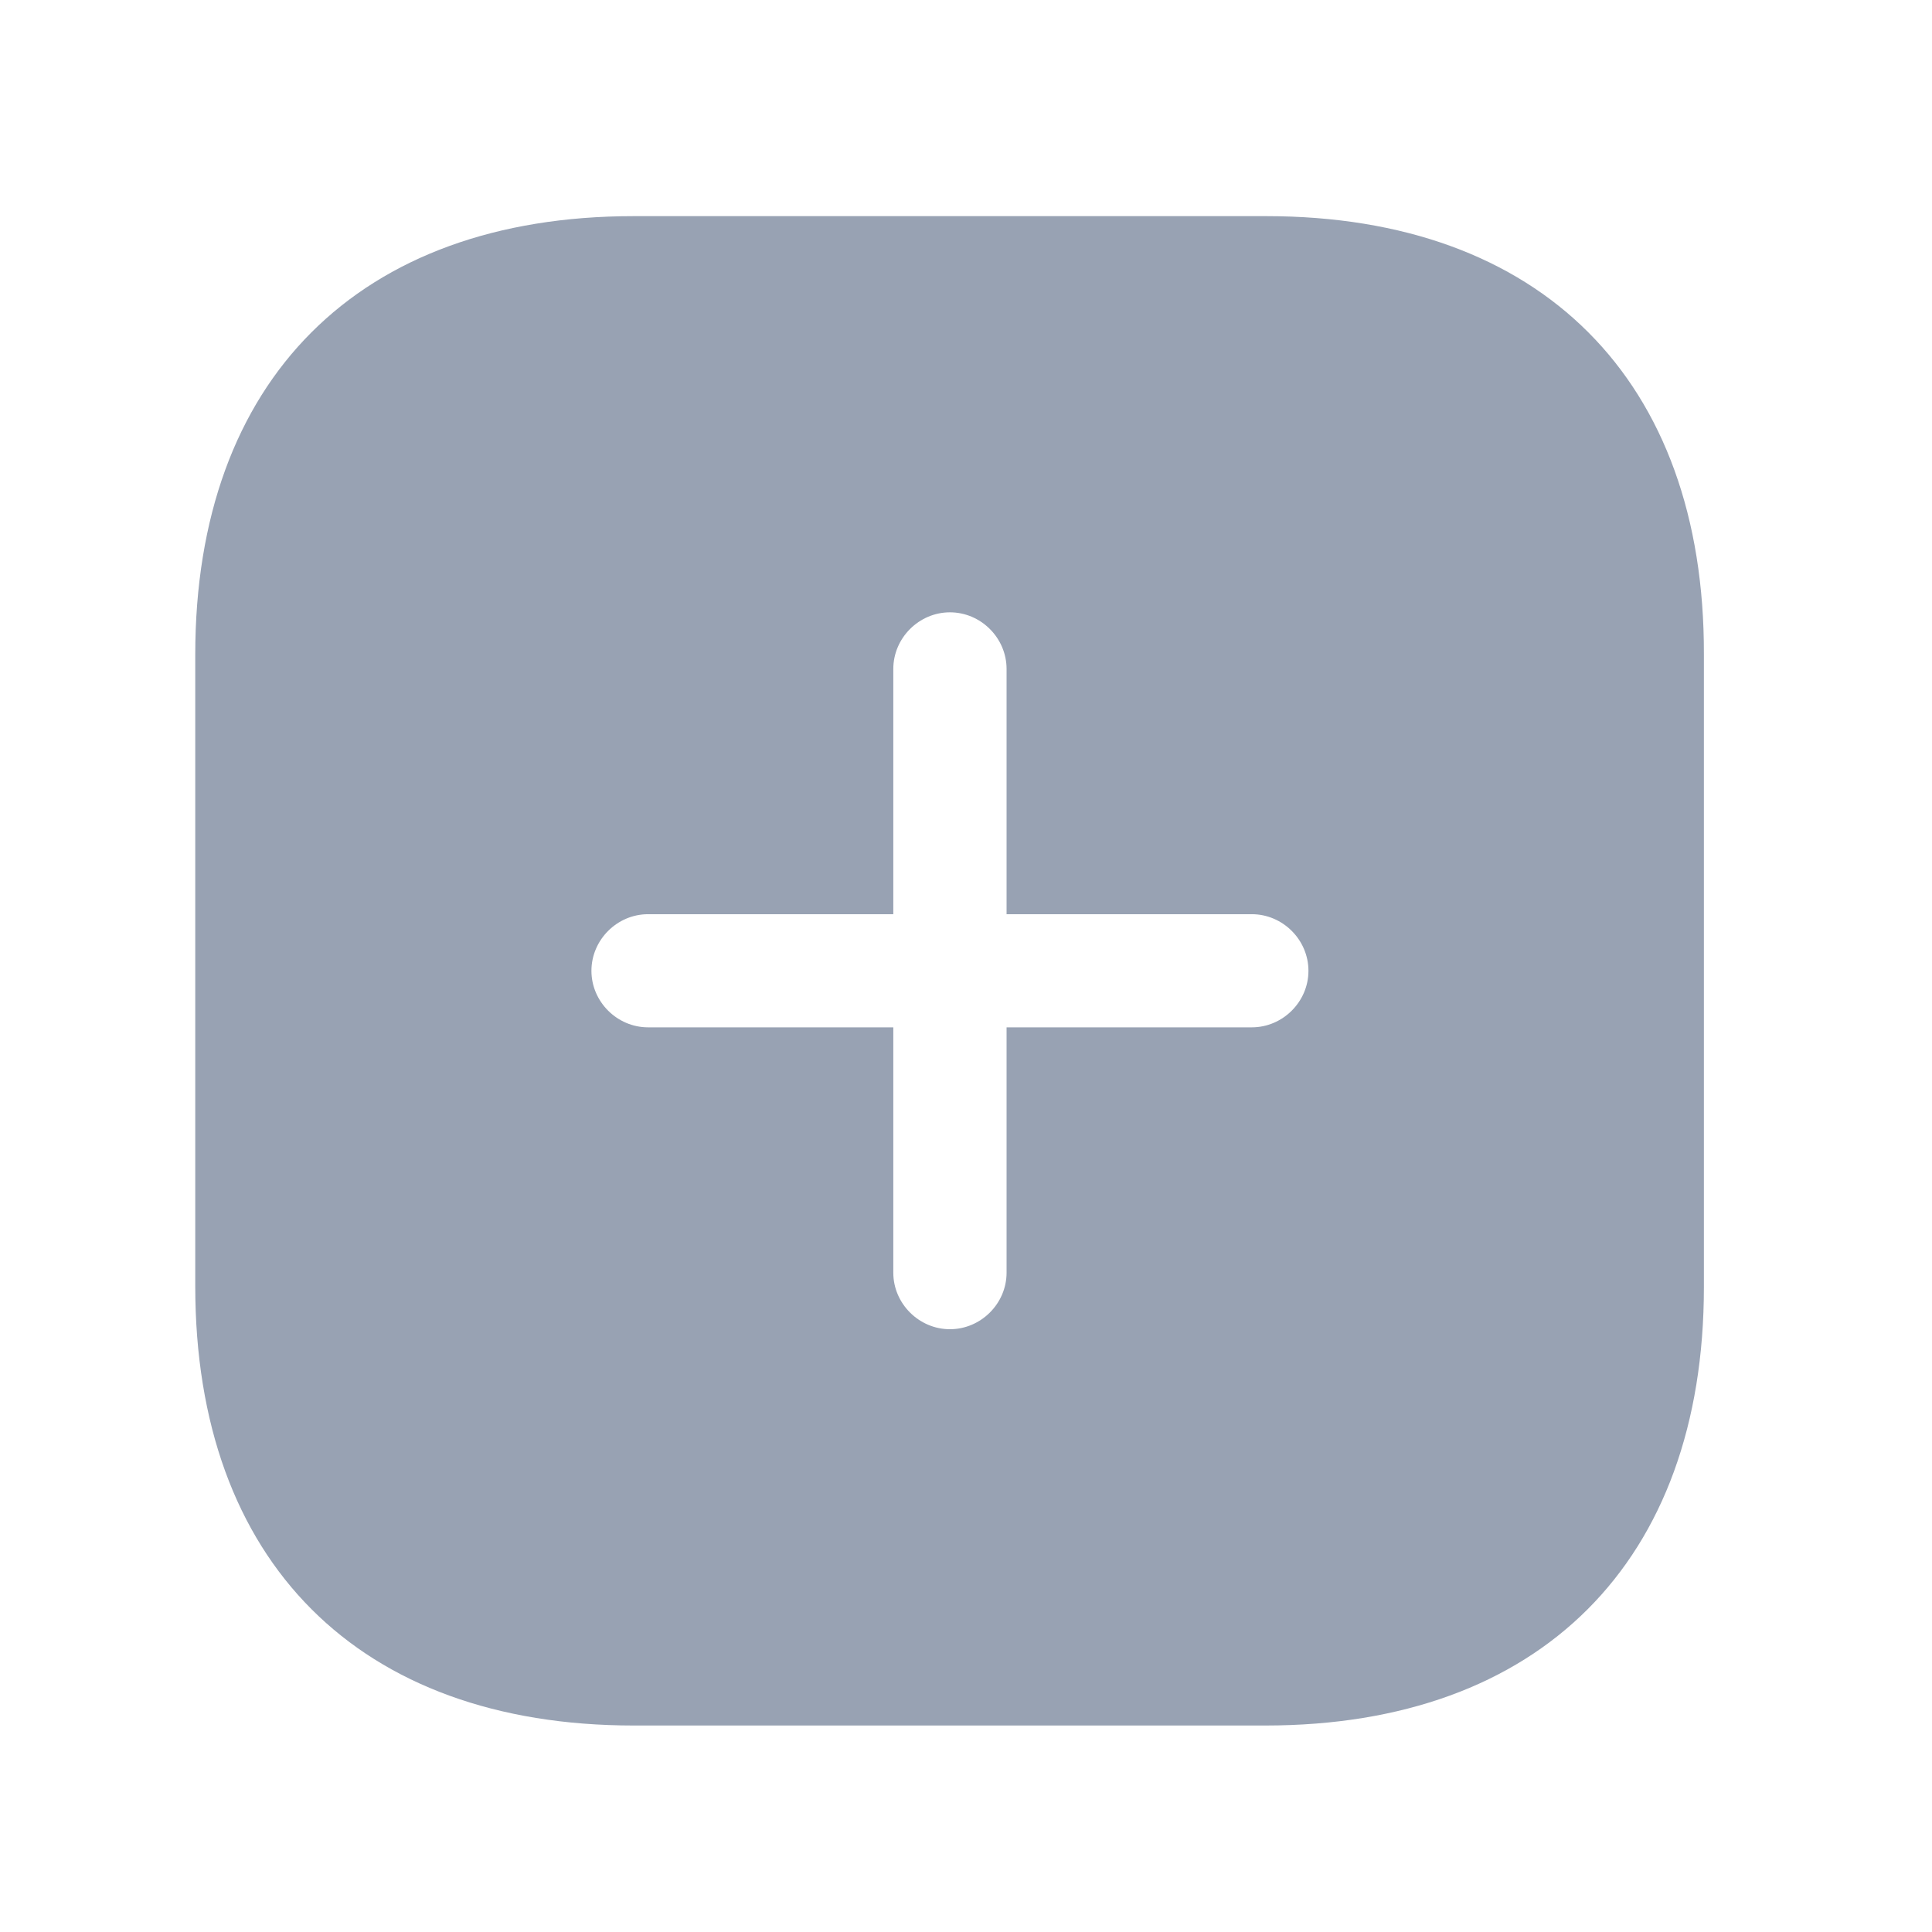 <svg width="16" height="16" viewBox="0 0 16 16" fill="none" xmlns="http://www.w3.org/2000/svg">
<path d="M10.486 1.79H5.248C2.973 1.79 1.617 3.146 1.617 5.421V10.652C1.617 12.933 2.973 14.29 5.248 14.29H10.479C12.754 14.29 14.111 12.933 14.111 10.658V5.421C14.117 3.146 12.761 1.79 10.486 1.79ZM10.367 8.508H8.336V10.54C8.336 10.796 8.123 11.008 7.867 11.008C7.611 11.008 7.398 10.796 7.398 10.54V8.508H5.367C5.111 8.508 4.898 8.296 4.898 8.04C4.898 7.783 5.111 7.571 5.367 7.571H7.398V5.54C7.398 5.283 7.611 5.071 7.867 5.071C8.123 5.071 8.336 5.283 8.336 5.54V7.571H10.367C10.623 7.571 10.836 7.783 10.836 8.04C10.836 8.296 10.623 8.508 10.367 8.508Z" fill="#98A2B3"/>
</svg>
